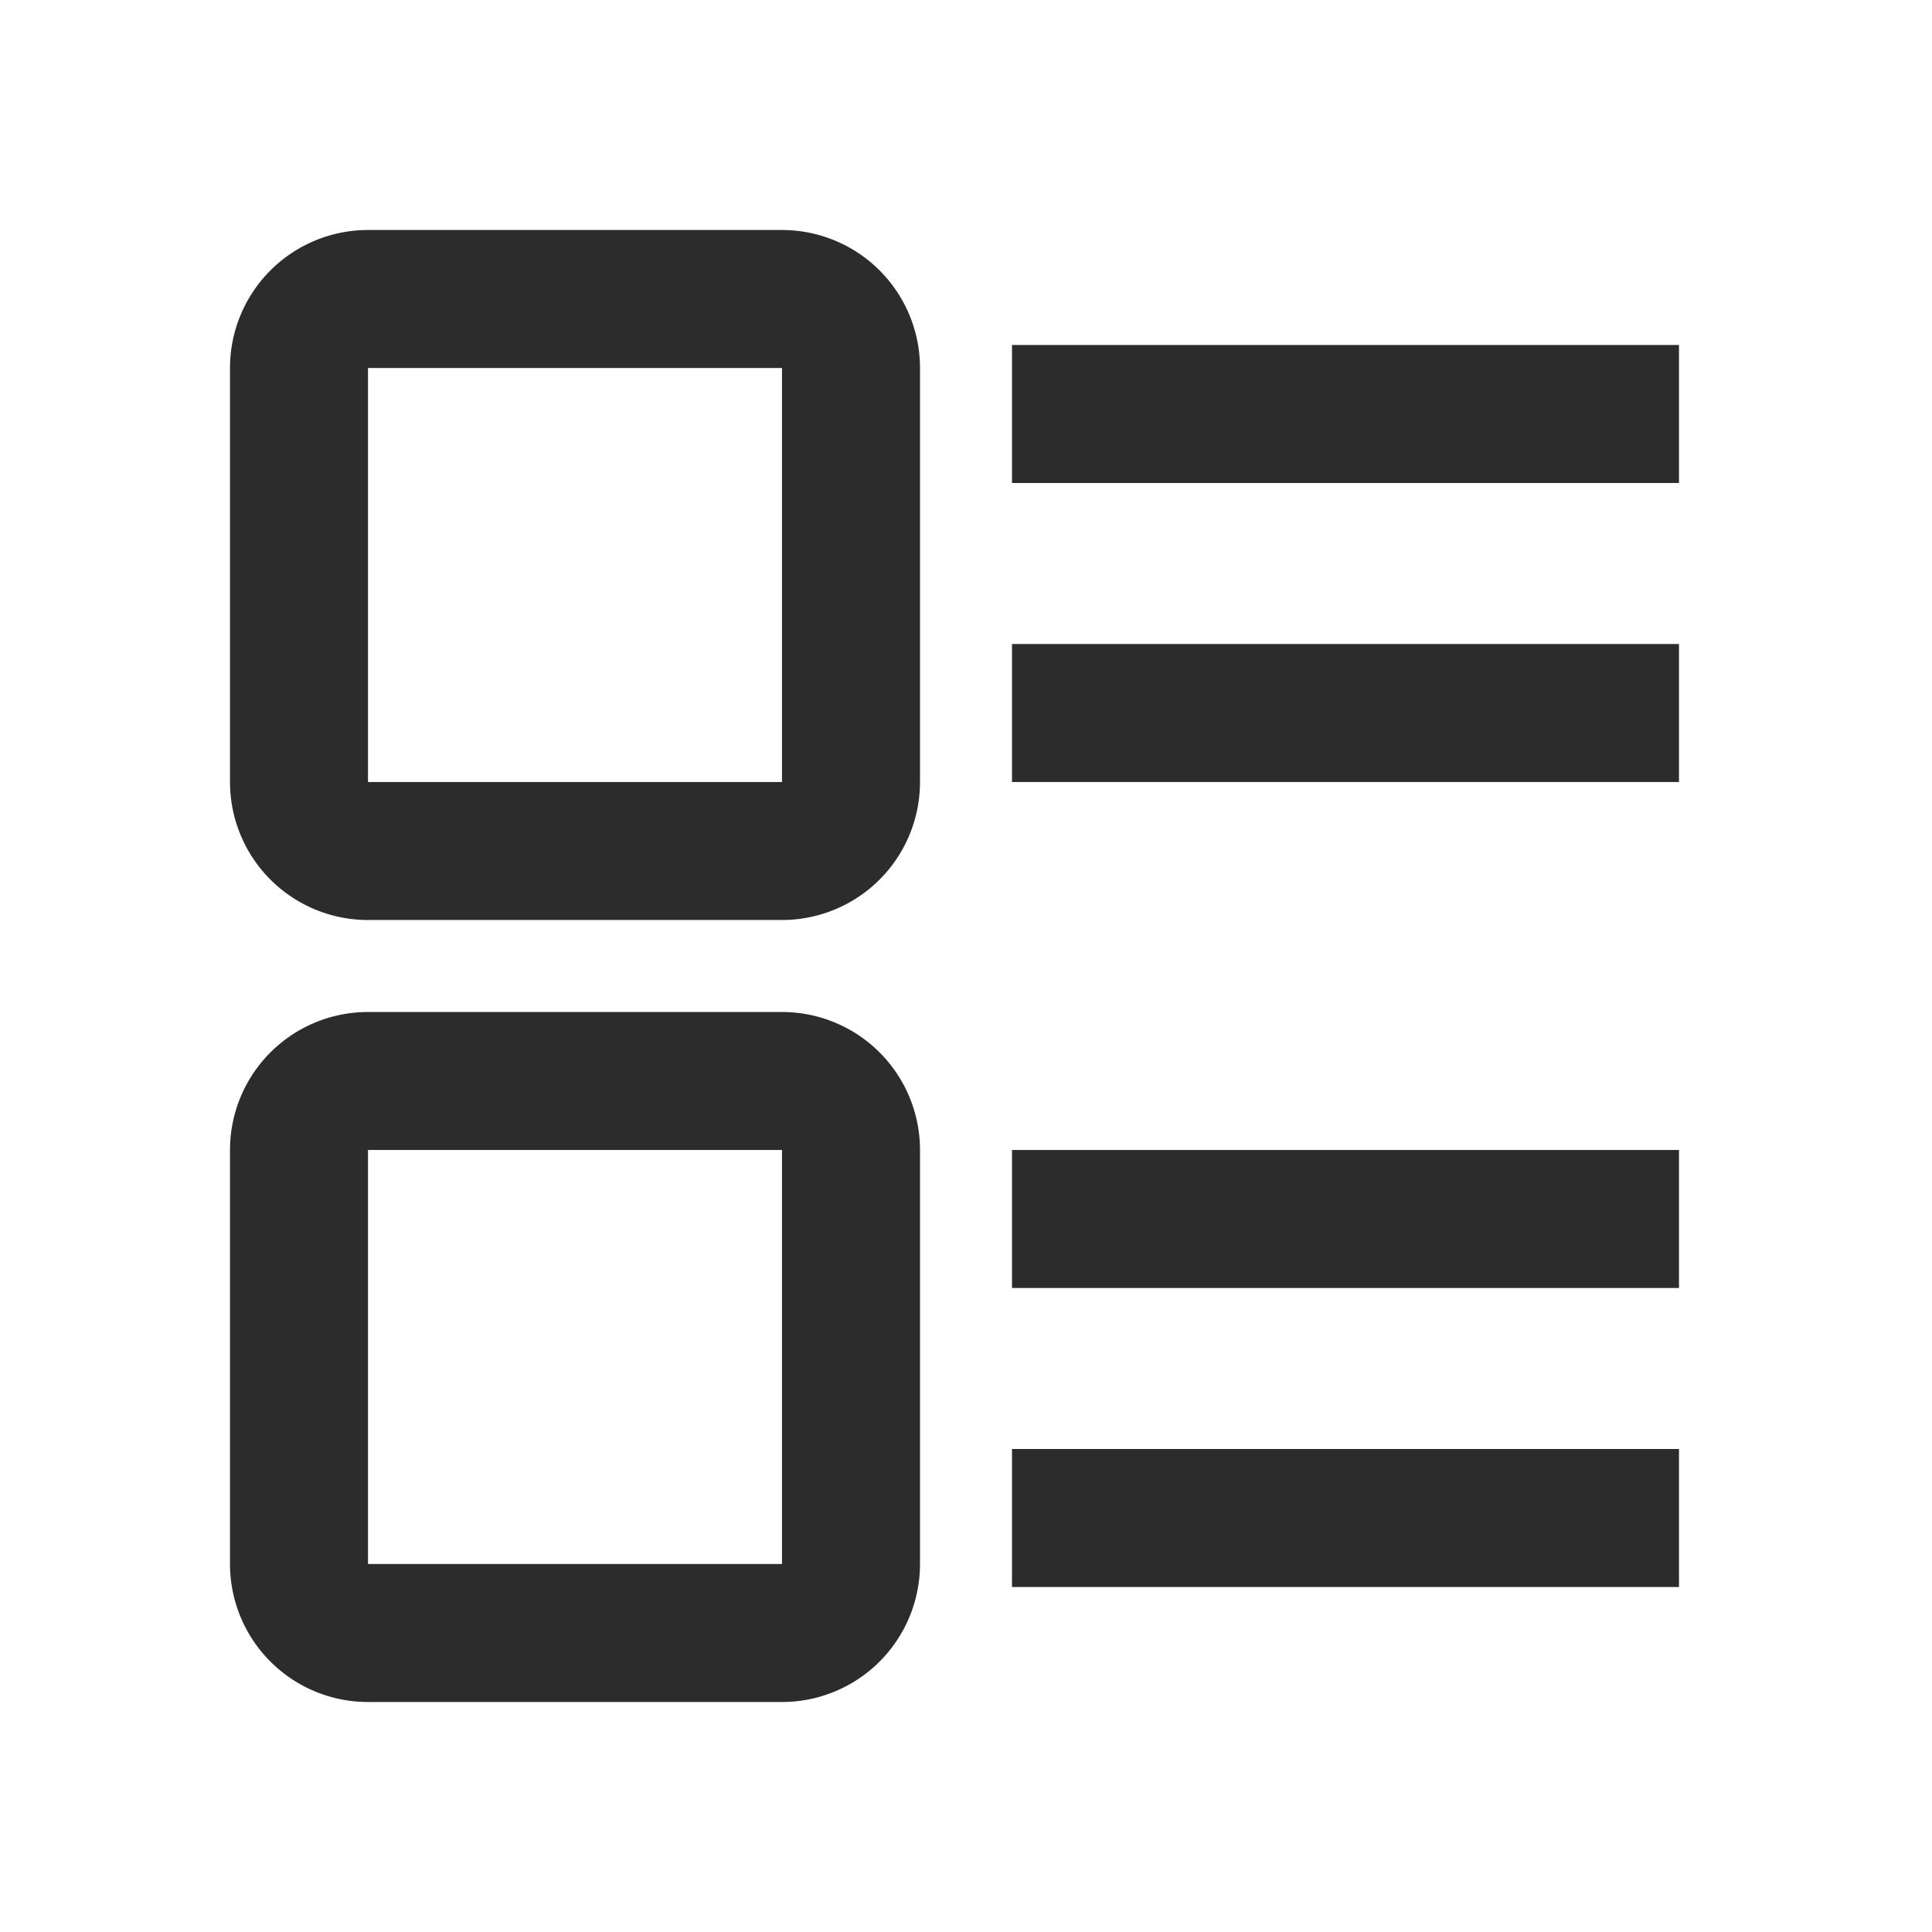 <?xml version="1.0" standalone="no"?><!DOCTYPE svg PUBLIC "-//W3C//DTD SVG 1.1//EN" "http://www.w3.org/Graphics/SVG/1.1/DTD/svg11.dtd"><svg t="1698807201172" class="icon" viewBox="0 0 1024 1024" version="1.1" xmlns="http://www.w3.org/2000/svg" p-id="7514" xmlns:xlink="http://www.w3.org/1999/xlink" width="48" height="48"><path d="M414.476 121.905a73.143 73.143 0 0 1 73.143 73.143v219.429a73.143 73.143 0 0 1-73.143 73.143H195.048a73.143 73.143 0 0 1-73.143-73.143V195.048a73.143 73.143 0 0 1 73.143-73.143h219.429zM195.048 195.048v219.429h219.429V195.048H195.048z m219.429 341.333a73.143 73.143 0 0 1 73.143 73.143v219.429a73.143 73.143 0 0 1-73.143 73.143H195.048a73.143 73.143 0 0 1-73.143-73.143v-219.429a73.143 73.143 0 0 1 73.143-73.143h219.429z m-219.429 73.143v219.429h219.429v-219.429H195.048zM536.381 182.857v73.143h353.524v-73.143H536.381zM536.381 609.524v73.143h353.524v-73.143H536.381z m0-268.19v73.143h353.524v-73.143H536.381z m0 426.667v73.143h353.524v-73.143H536.381z" p-id="7515" fill="#2c2c2c"></path></svg>